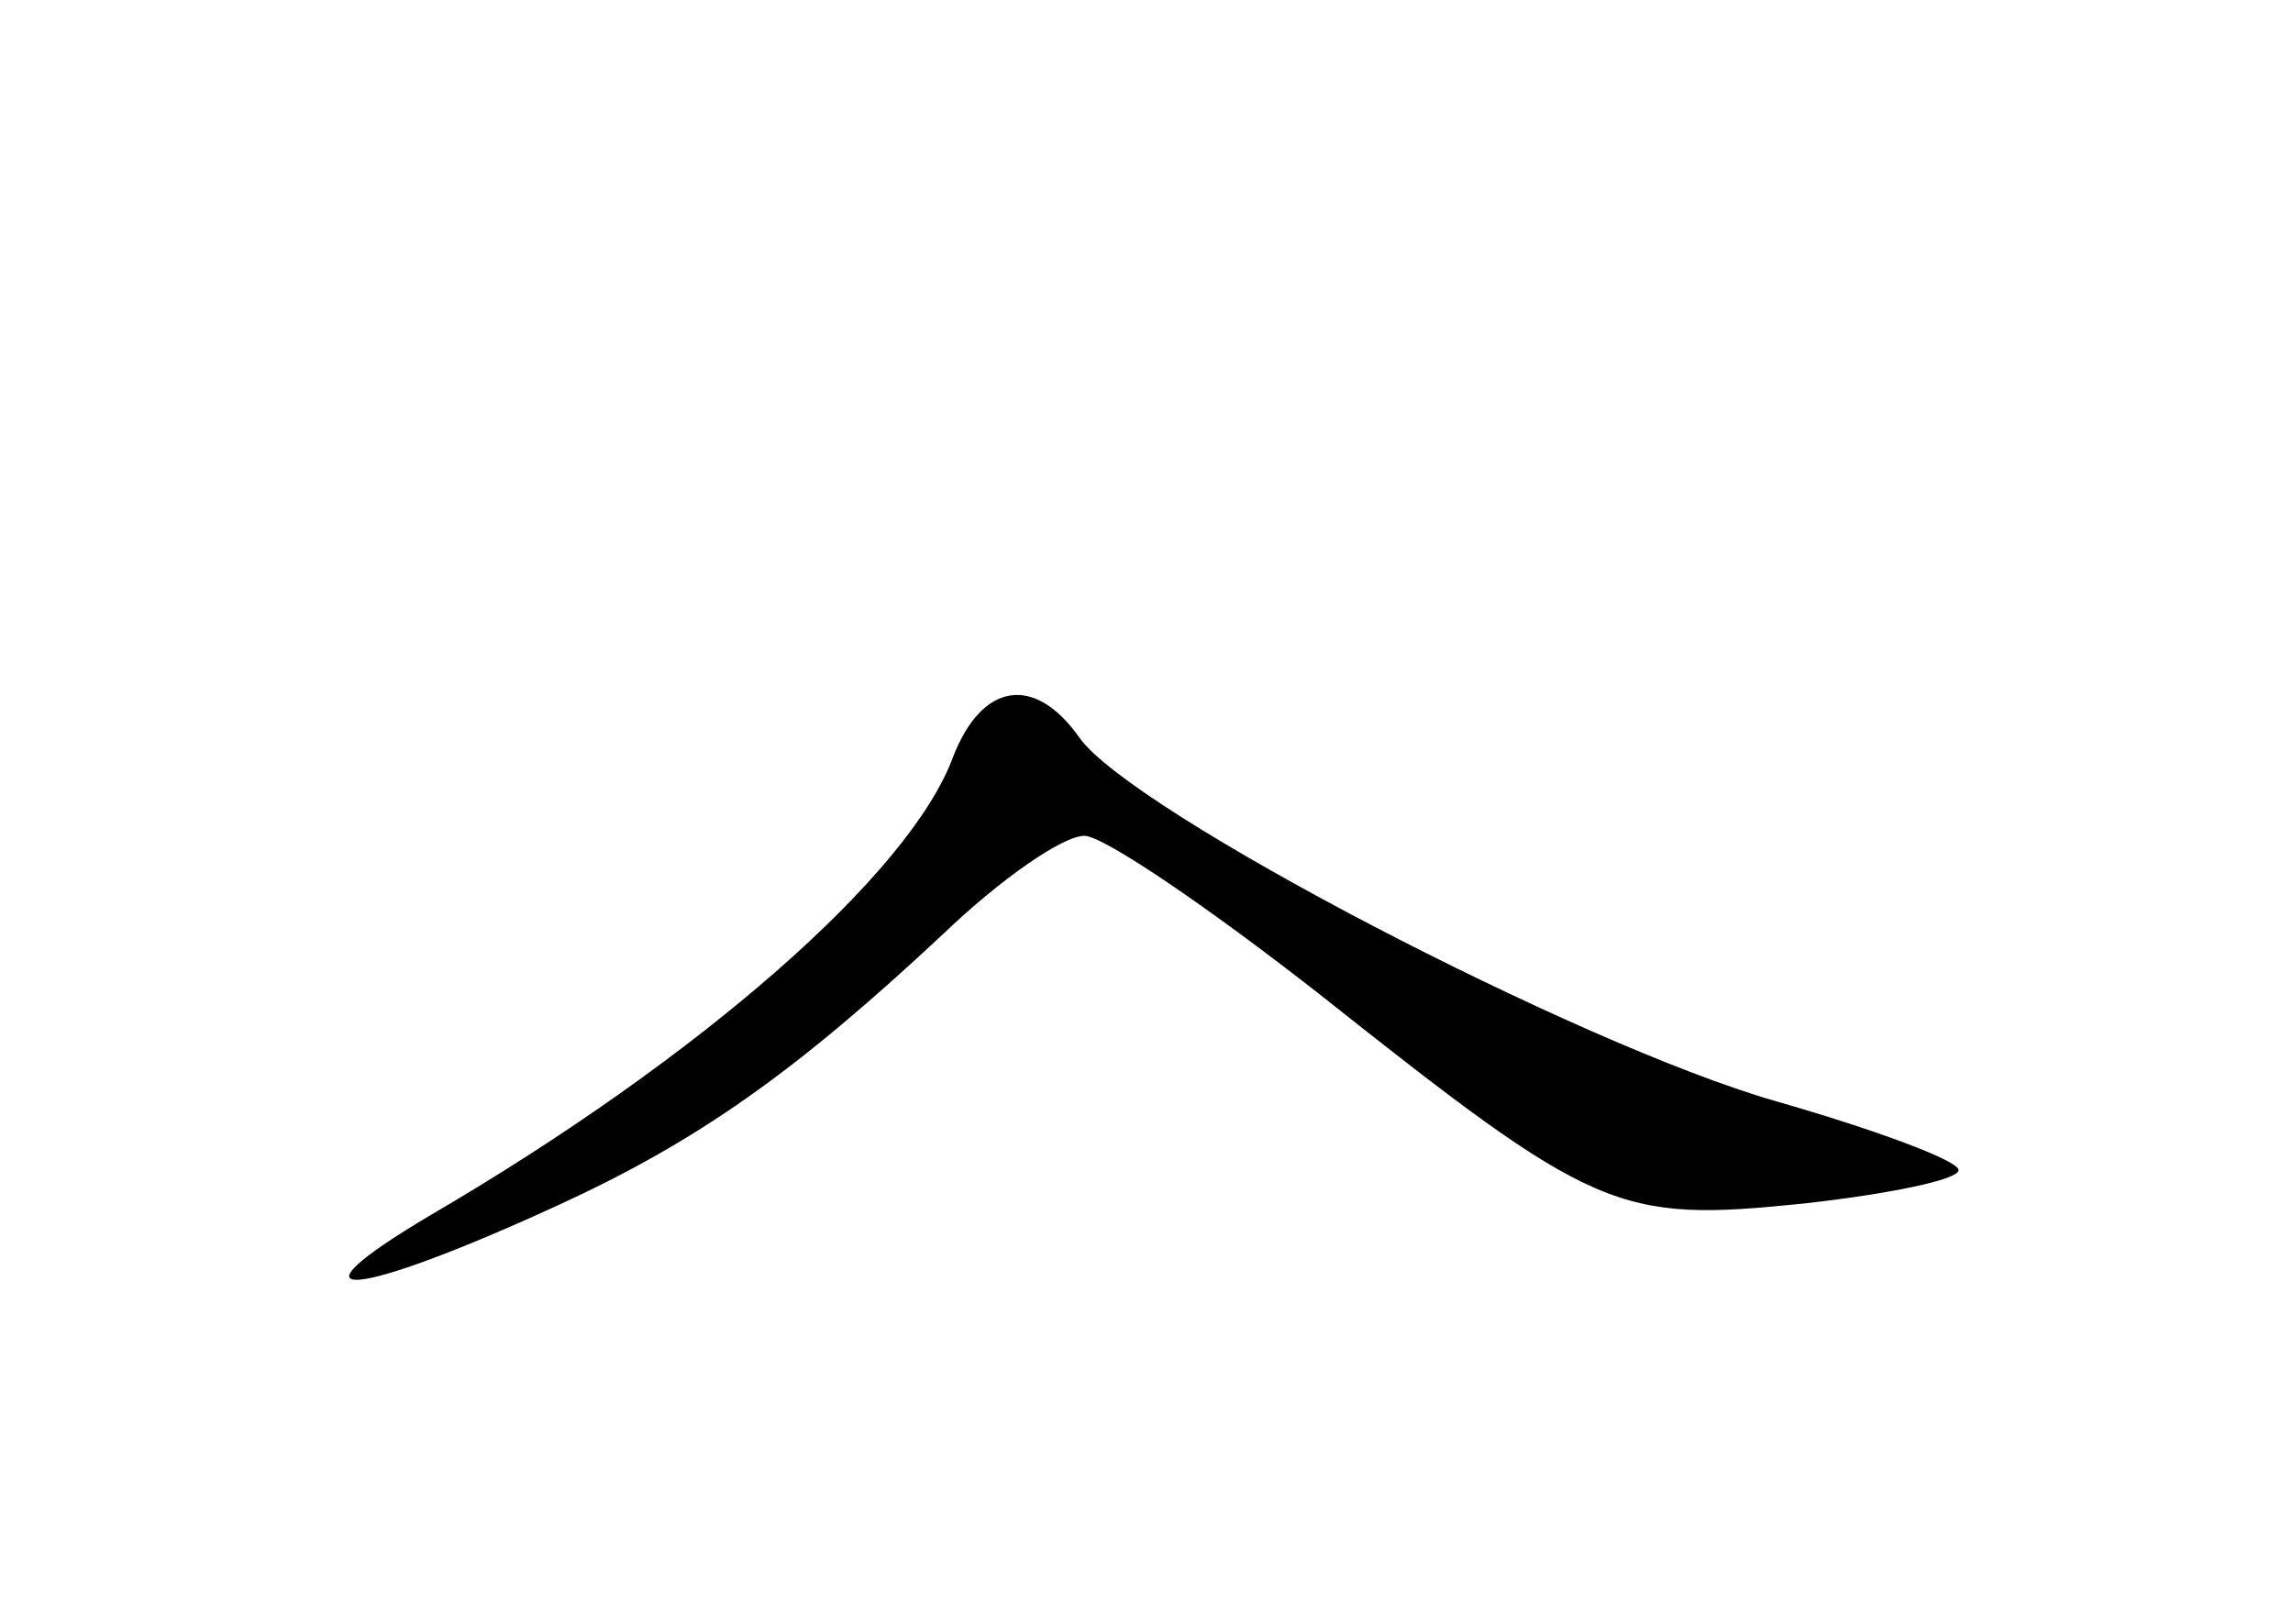 <?xml version="1.0" standalone="no"?>
<!DOCTYPE svg PUBLIC "-//W3C//DTD SVG 20010904//EN"
 "http://www.w3.org/TR/2001/REC-SVG-20010904/DTD/svg10.dtd">
<svg version="1.0" xmlns="http://www.w3.org/2000/svg"
 width="96pt" height="68pt" viewBox="0 0 96 68"
 preserveAspectRatio="xMidYMid meet">
<g transform="translate(0,68) scale(0.1,-0.1)"
fill="#000000" stroke="none">
<path d="M399 363 c-18 -49 -106 -126 -219 -192 -64 -38 -32 -35 53 4 59 27
100 56 162 114 24 23 50 41 59 41 8 0 52 -30 98 -66 116 -92 125 -96 203 -88
36 4 65 10 65 14 0 4 -35 17 -77 29 -83 24 -269 121 -291 152 -19 27 -41 23
-53 -8z"/>
</g>
</svg>
